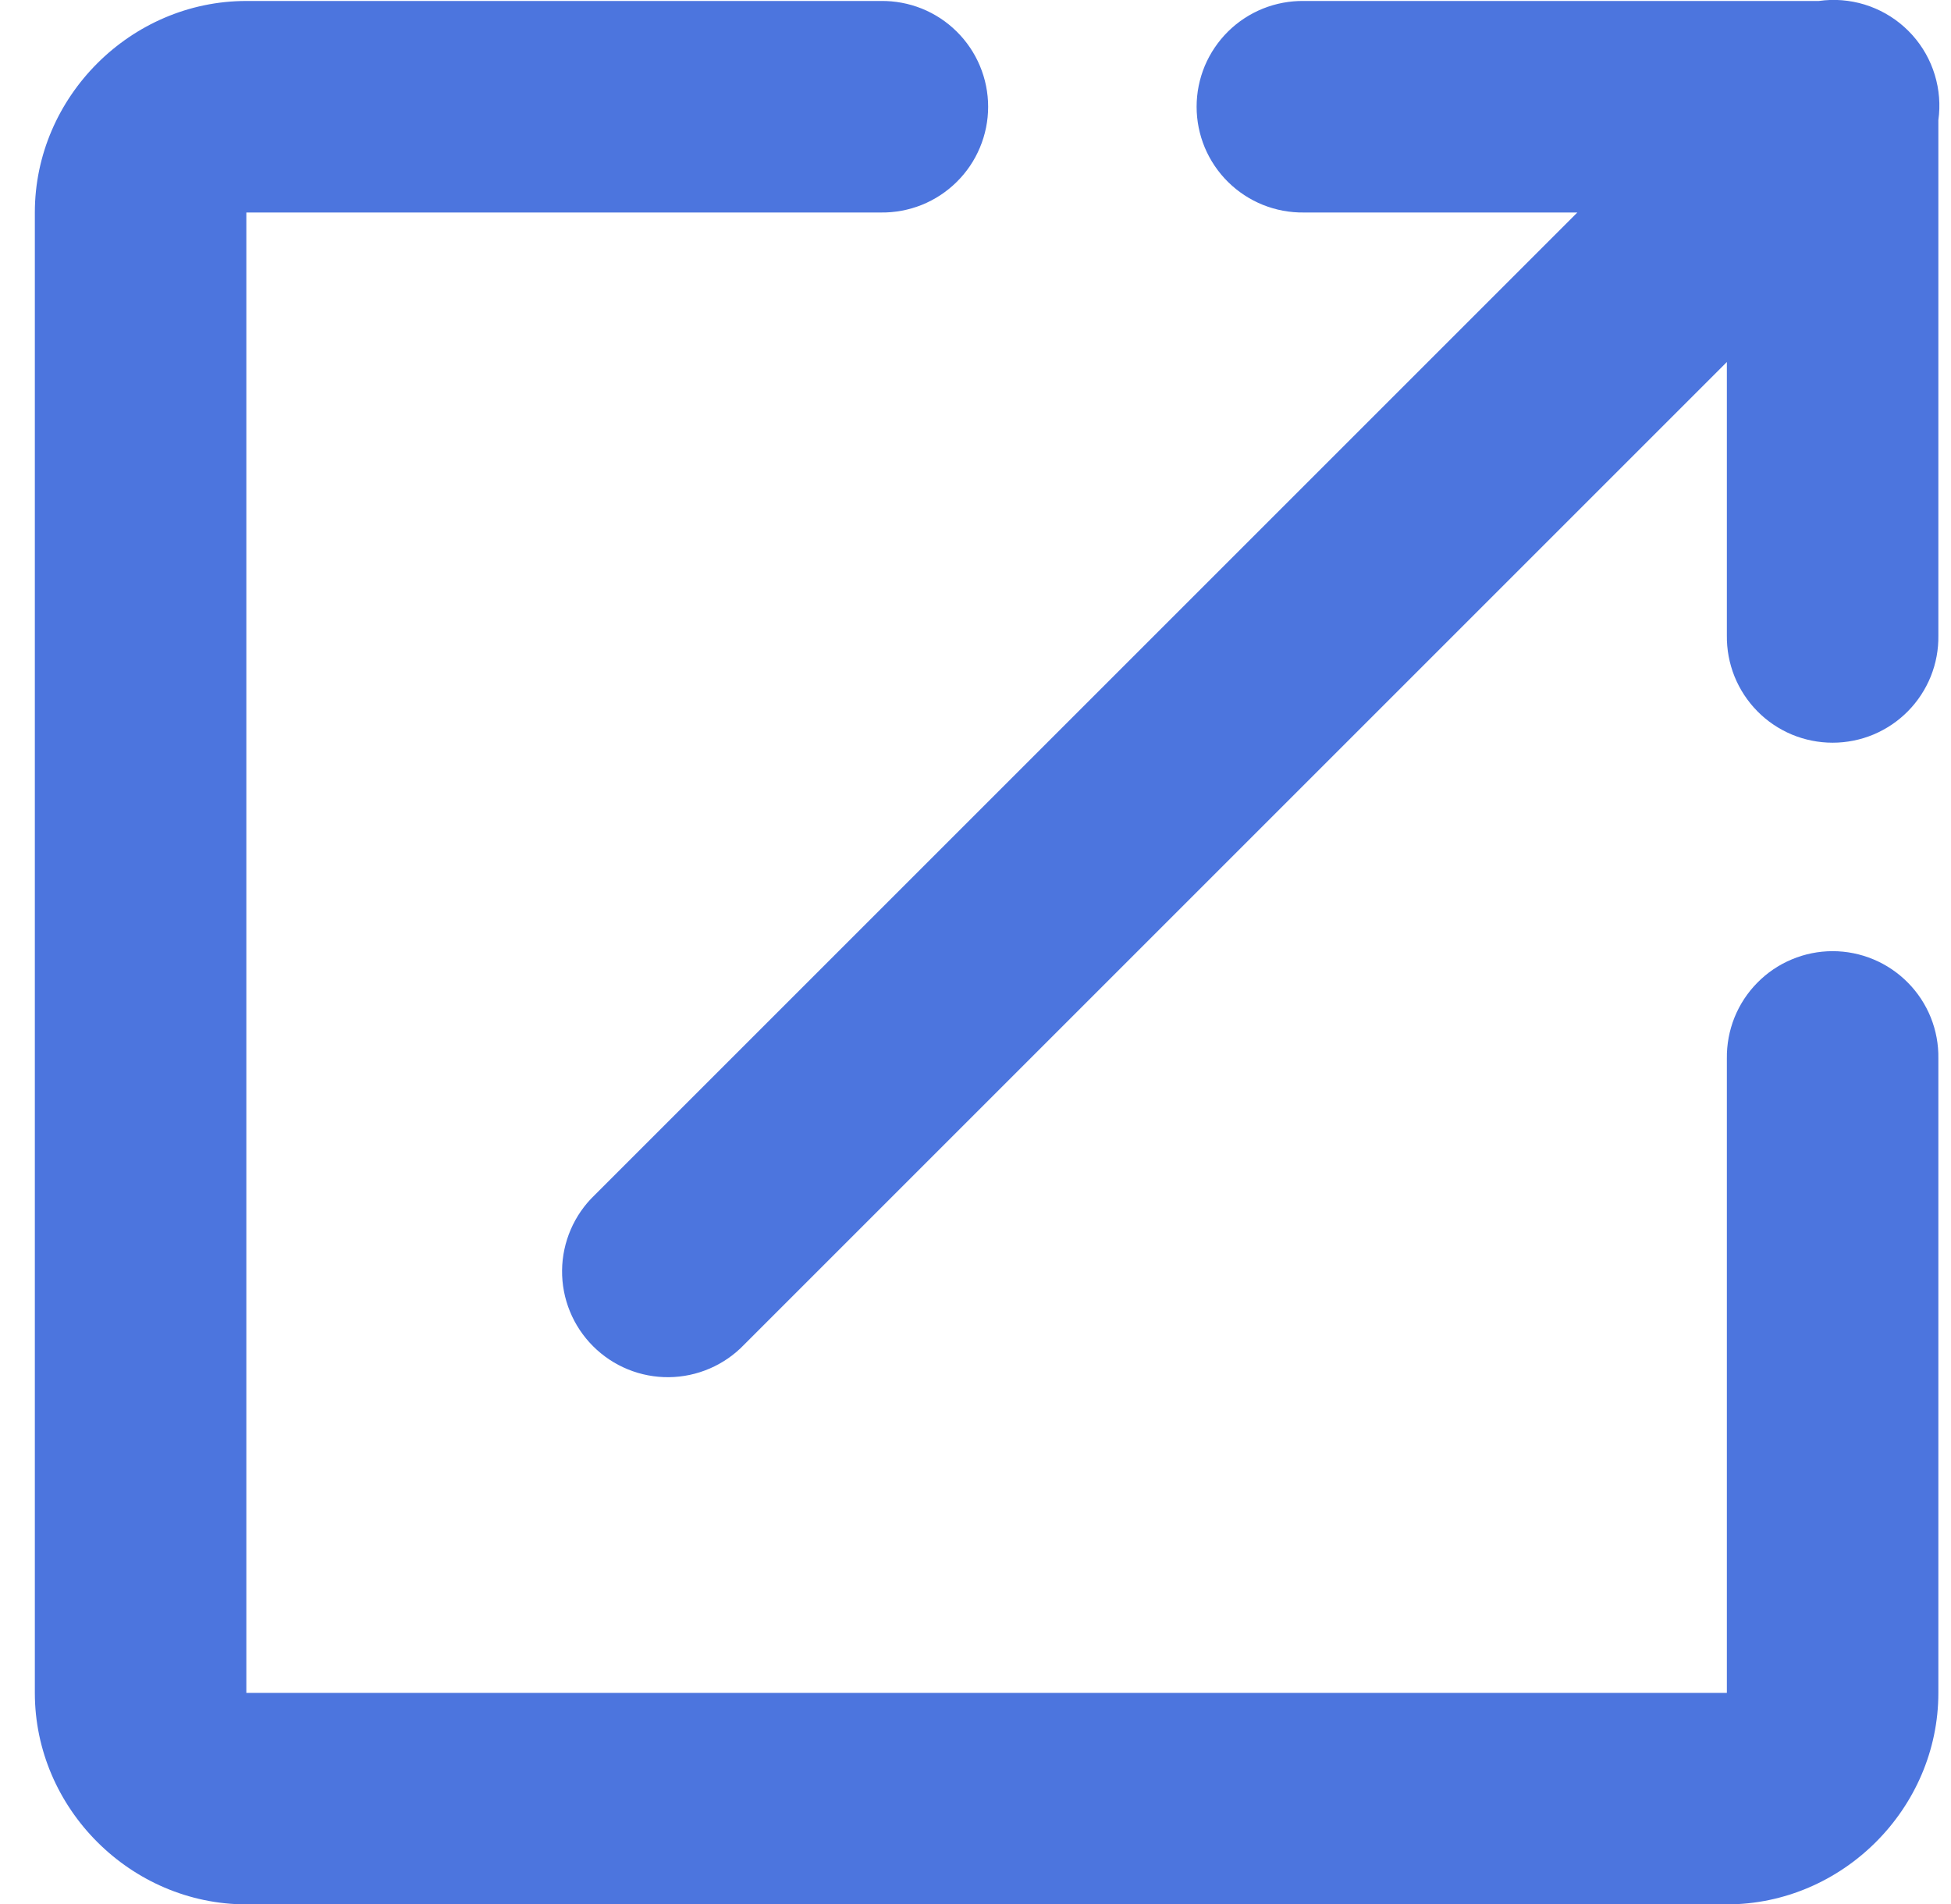 <svg width="42" height="41" viewBox="0 0 42 41" fill="none" xmlns="http://www.w3.org/2000/svg">
<path d="M39.407 -0.001C39.323 0.002 39.238 0.009 39.154 0.021H28.069C27.767 0.017 27.468 0.073 27.188 0.185C26.908 0.298 26.653 0.465 26.438 0.677C26.224 0.889 26.053 1.141 25.936 1.419C25.82 1.698 25.76 1.996 25.76 2.298C25.76 2.6 25.82 2.898 25.936 3.177C26.053 3.455 26.224 3.708 26.438 3.919C26.653 4.131 26.908 4.298 27.188 4.411C27.468 4.523 27.767 4.579 28.069 4.575H33.956L12.8 25.731C12.581 25.941 12.407 26.192 12.287 26.47C12.167 26.748 12.103 27.047 12.1 27.35C12.097 27.653 12.154 27.953 12.269 28.234C12.383 28.514 12.553 28.769 12.767 28.983C12.981 29.197 13.236 29.367 13.516 29.481C13.797 29.596 14.097 29.653 14.4 29.65C14.703 29.647 15.002 29.583 15.28 29.463C15.558 29.343 15.809 29.169 16.019 28.95L37.175 7.794V13.681C37.171 13.983 37.227 14.282 37.339 14.562C37.452 14.842 37.619 15.097 37.831 15.312C38.042 15.527 38.295 15.697 38.573 15.814C38.852 15.93 39.15 15.99 39.452 15.99C39.754 15.99 40.052 15.93 40.331 15.814C40.609 15.697 40.861 15.527 41.073 15.312C41.285 15.097 41.452 14.842 41.565 14.562C41.677 14.282 41.733 13.983 41.728 13.681V2.587C41.774 2.259 41.747 1.926 41.65 1.609C41.554 1.293 41.389 1.001 41.168 0.755C40.947 0.509 40.675 0.313 40.371 0.183C40.067 0.052 39.738 -0.01 39.407 -0.001ZM5.303 0.021C2.815 0.021 0.75 2.086 0.75 4.575V36.447C0.75 38.935 2.815 41 5.303 41H37.175C39.664 41 41.728 38.935 41.728 36.447V22.787C41.733 22.486 41.677 22.186 41.565 21.906C41.452 21.626 41.285 21.371 41.073 21.157C40.861 20.942 40.609 20.771 40.331 20.655C40.052 20.538 39.754 20.478 39.452 20.478C39.15 20.478 38.852 20.538 38.573 20.655C38.295 20.771 38.042 20.942 37.831 21.157C37.619 21.371 37.452 21.626 37.339 21.906C37.227 22.186 37.171 22.486 37.175 22.787V36.447H5.303V4.575H18.963C19.264 4.579 19.564 4.523 19.844 4.411C20.124 4.298 20.379 4.131 20.593 3.919C20.808 3.708 20.979 3.455 21.095 3.177C21.212 2.898 21.272 2.6 21.272 2.298C21.272 1.996 21.212 1.698 21.095 1.419C20.979 1.141 20.808 0.889 20.593 0.677C20.379 0.465 20.124 0.298 19.844 0.185C19.564 0.073 19.264 0.017 18.963 0.021H5.303Z" fill="#4C75DE"/>
</svg>
